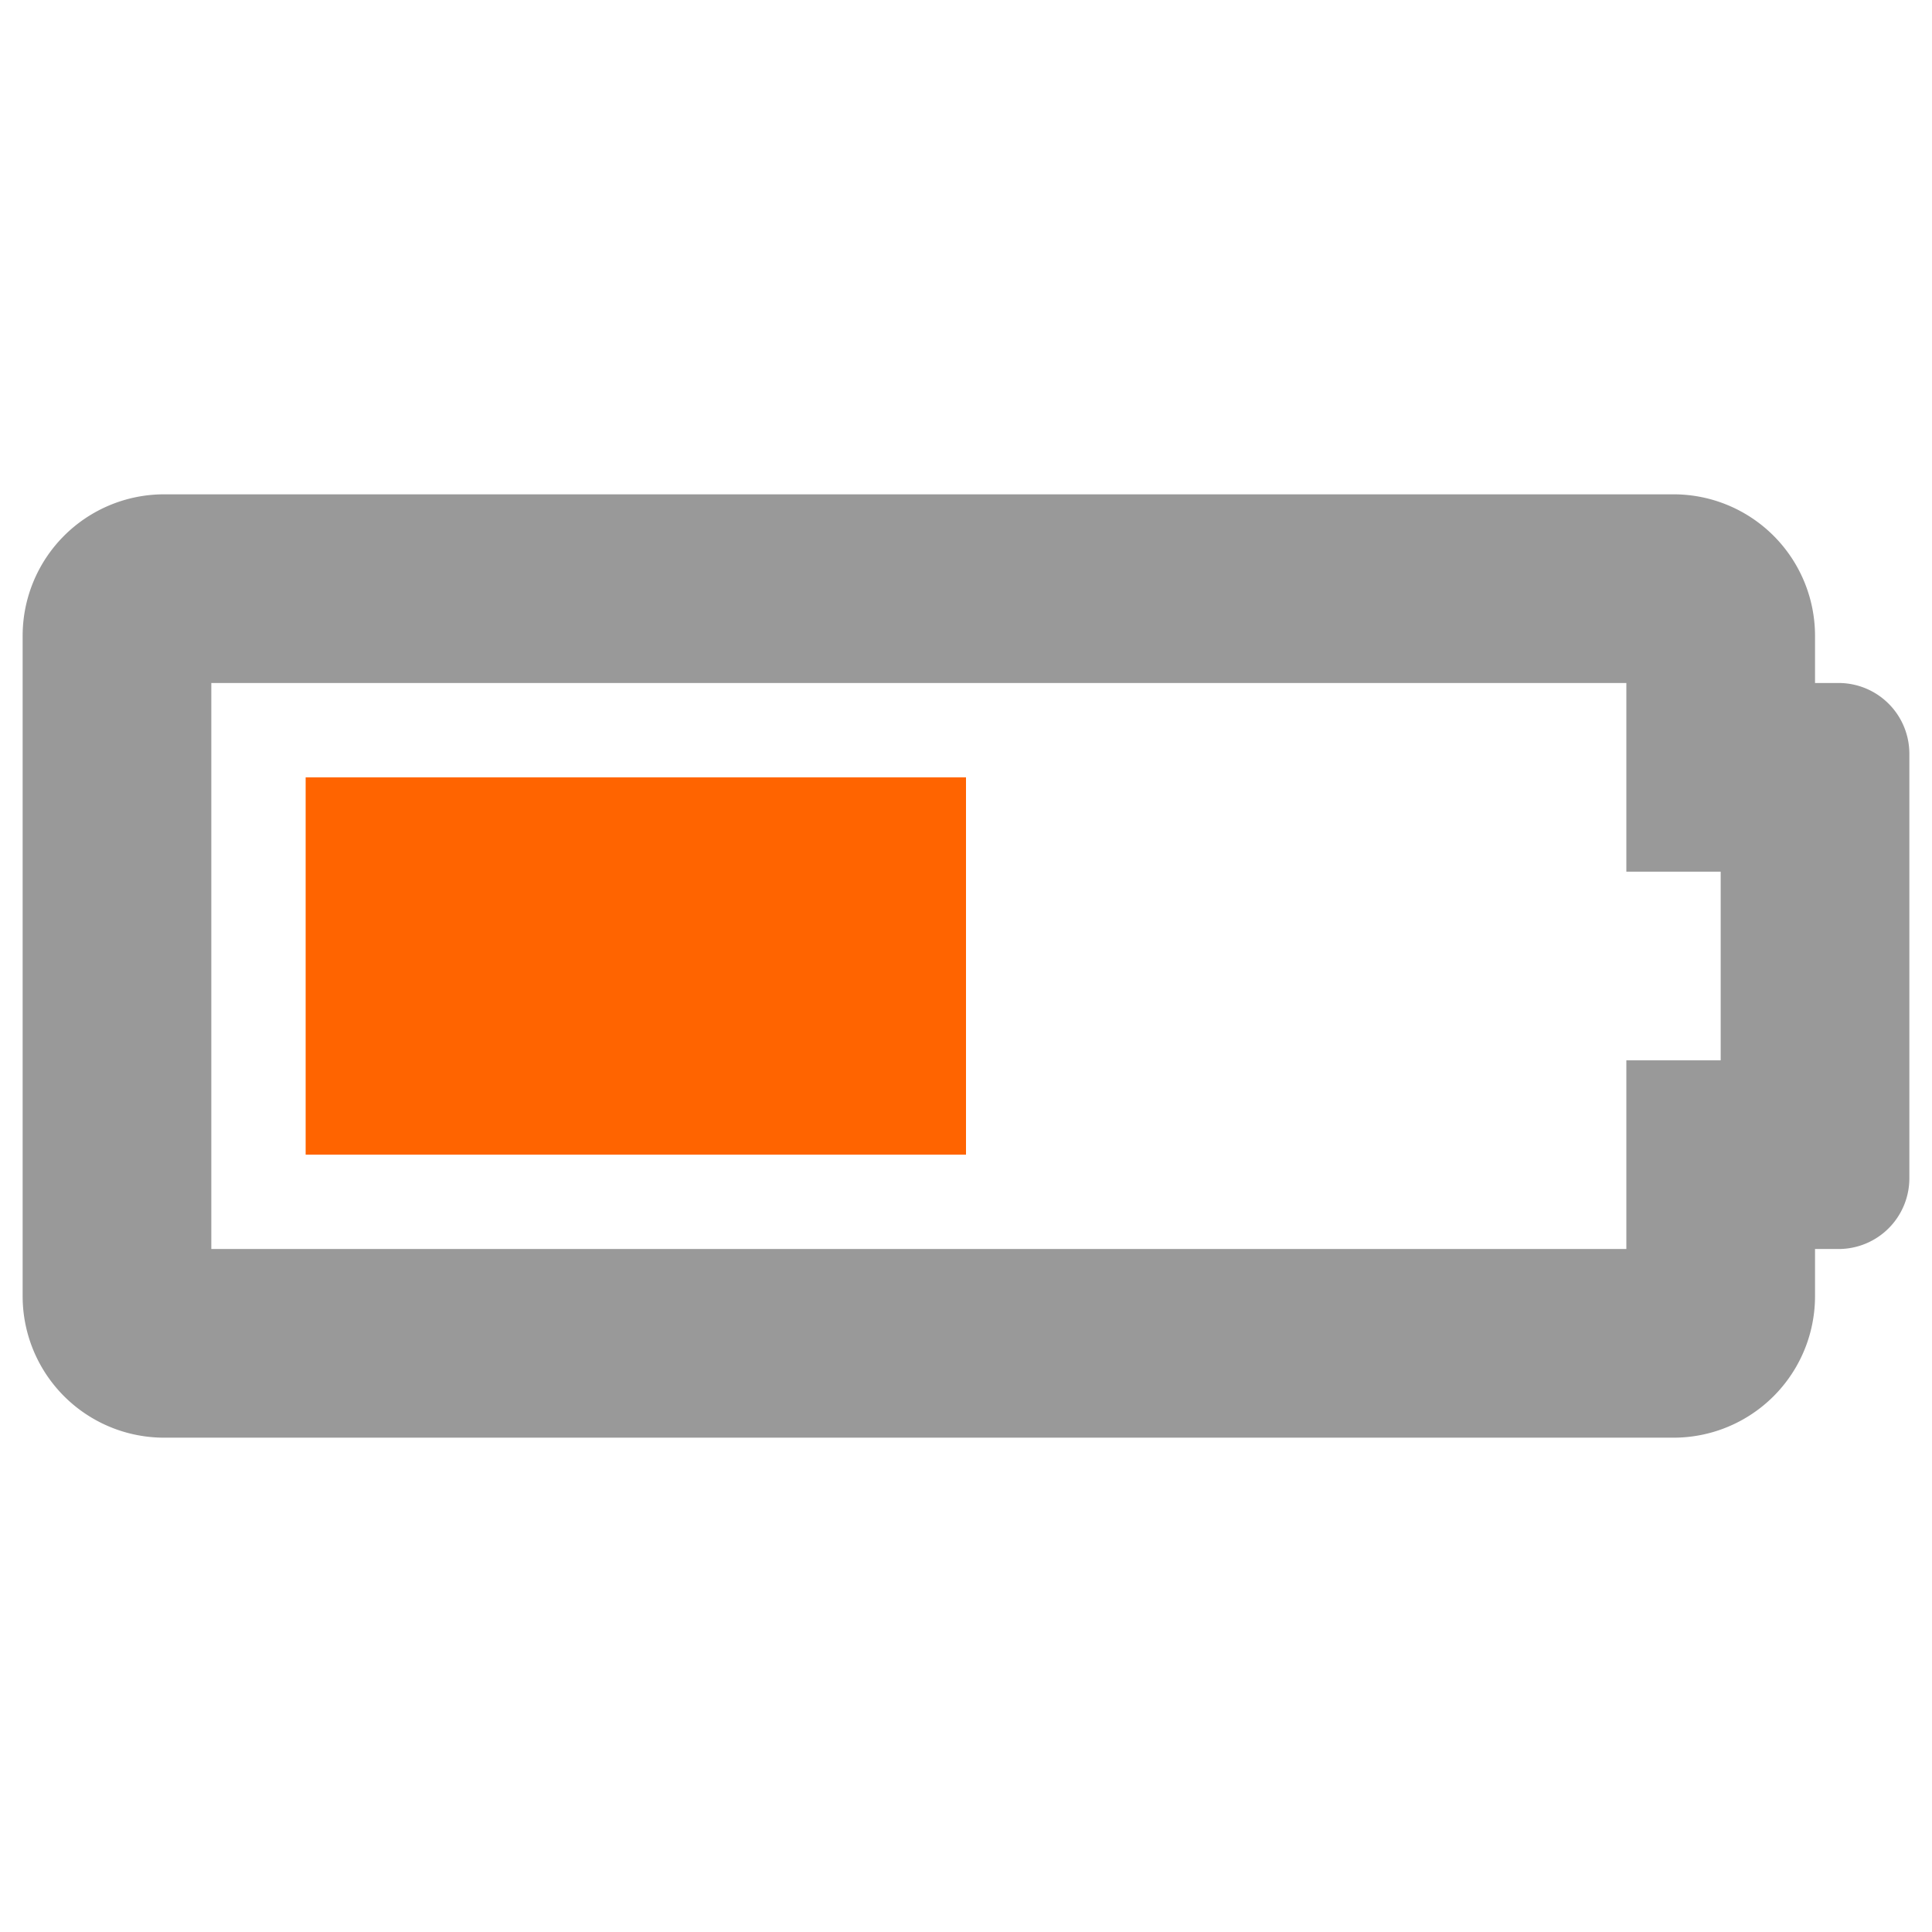 <?xml version="1.0" encoding="UTF-8" standalone="no"?>
<svg
   xmlns:dc="http://purl.org/dc/elements/1.1/"
   xmlns:cc="http://creativecommons.org/ns#"
   xmlns:rdf="http://www.w3.org/1999/02/22-rdf-syntax-ns#"
   xmlns:svg="http://www.w3.org/2000/svg"
   xmlns="http://www.w3.org/2000/svg"
   xmlns:sodipodi="http://sodipodi.sourceforge.net/DTD/sodipodi-0.dtd"
   xmlns:inkscape="http://www.inkscape.org/namespaces/inkscape"
   viewBox="0 0 512 512"
   version="1.1"
   id="svg10"
   sodipodi:docname="battery-half.svg"
   width="512"
   height="512"
   inkscape:version="0.92.3 (2405546, 2018-03-11)">
  <sodipodi:namedview
     pagecolor="#ffffff"
     bordercolor="#666666"
     borderopacity="1"
     objecttolerance="10"
     gridtolerance="10"
     guidetolerance="10"
     inkscape:pageopacity="0"
     inkscape:pageshadow="2"
     inkscape:window-width="1918"
     inkscape:window-height="1012"
     id="namedview12"
     showgrid="false"
     inkscape:zoom="0.4609375"
     inkscape:cx="-124.74577"
     inkscape:cy="82.440678"
     inkscape:window-x="0"
     inkscape:window-y="40"
     inkscape:window-maximized="1"
     inkscape:current-layer="svg10" />
  <defs
     id="defs4">
    <style
       id="style2">.fa-secondary{opacity:.4}</style>
  </defs>
  <path
     d="M 487.25,181 H 481 V 168.5 A 37.5,37.5 0 0 0 443.5,131 H 43.5 A 37.5,37.5 0 0 0 6,168.5 v 175 A 37.5,37.5 0 0 0 43.5,381 h 400 A 37.5,37.5 0 0 0 481,343.5 V 331 h 6.25 A 18.75,18.75 0 0 0 506,312.25 V 199.75 A 18.75,18.75 0 0 0 487.25,181 Z M 456,281 h -25 v 50 H 56 V 181 h 375 v 50 h 25 z"
     class="fa-secondary"
     id="path6"
     inkscape:connector-curvature="0"
     style="opacity:0.4;stroke-width:0.781" />
  <path
     d="M 256,306 H 81 V 206 h 175 z"
     class="fa-primary"
     id="path8"
     inkscape:connector-curvature="0"
     style="fill:#ff6400;fill-opacity:1;stroke-width:0.781" />
</svg>
